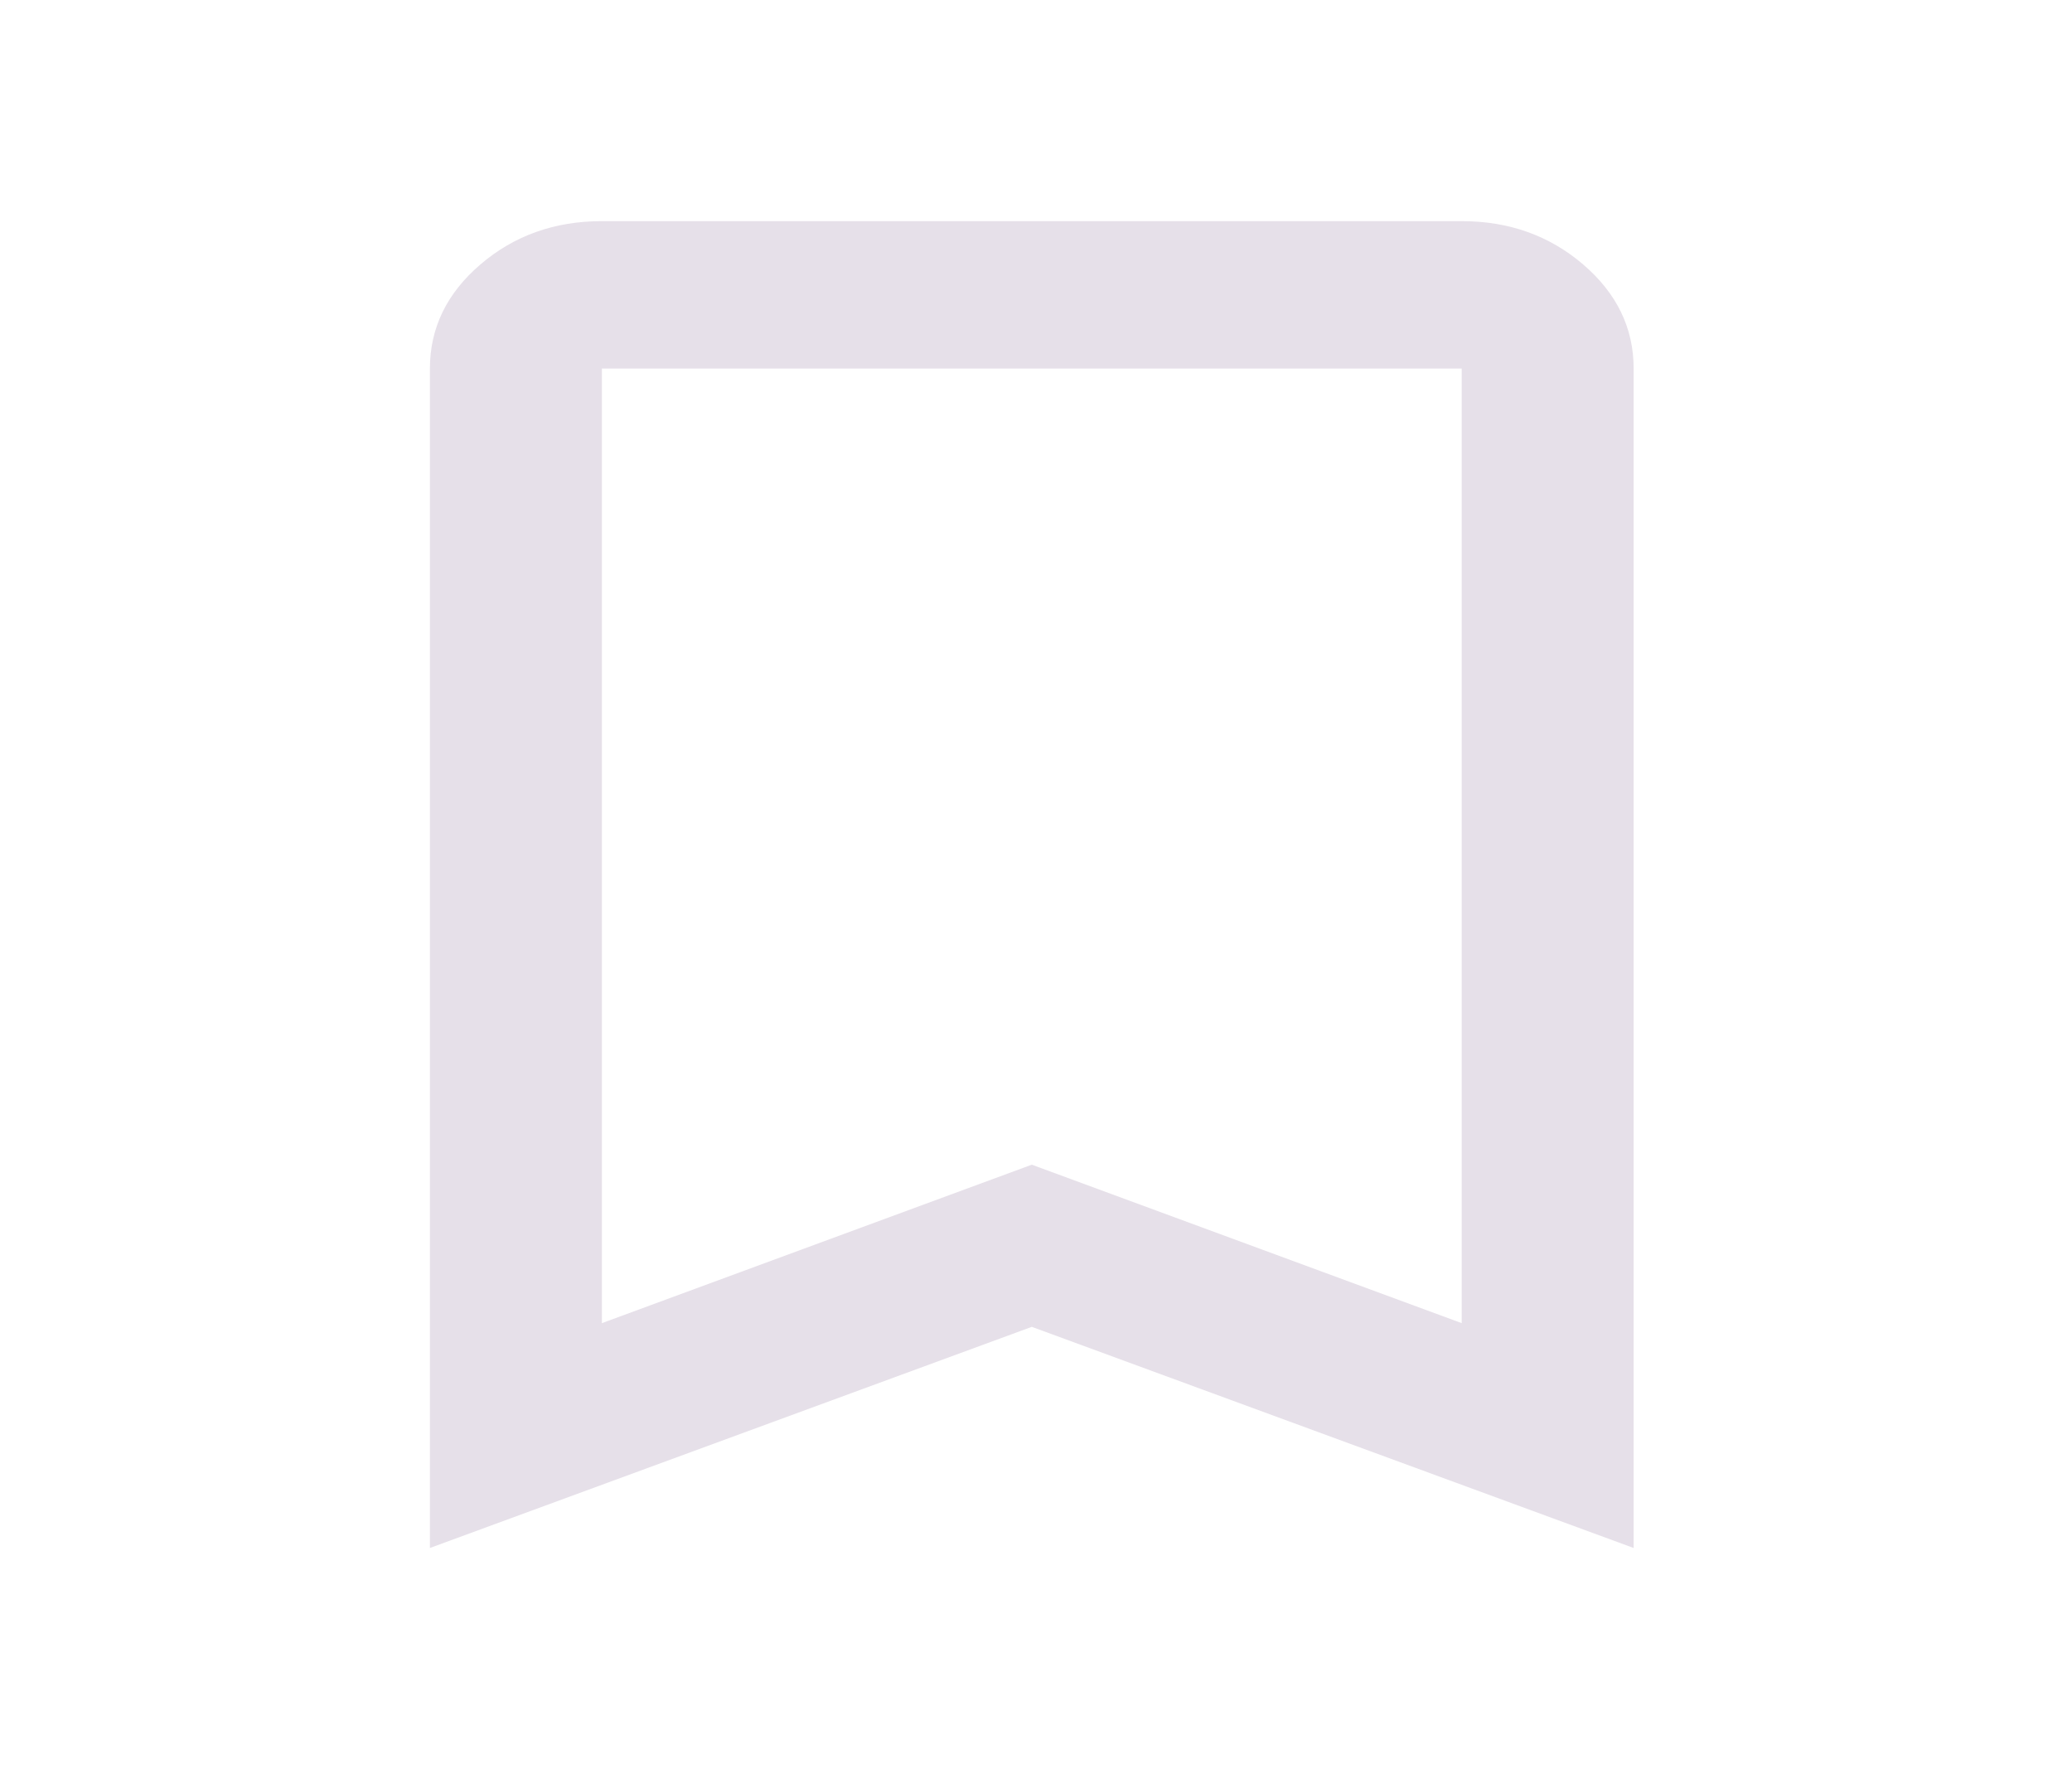<svg width="41" height="35" viewBox="0 0 41 35" fill="none" xmlns="http://www.w3.org/2000/svg">
<path d="M8.507 30.625V7.292C8.507 6.49 8.84 5.803 9.506 5.232C10.173 4.661 10.974 4.375 11.91 4.375H28.924C29.859 4.375 30.66 4.661 31.327 5.232C31.993 5.803 32.326 6.49 32.326 7.292V30.625L20.417 26.25L8.507 30.625ZM11.91 26.177L20.417 23.042L28.924 26.177V7.292H11.91V26.177Z" fill="#E6E0E9"/>
</svg>
